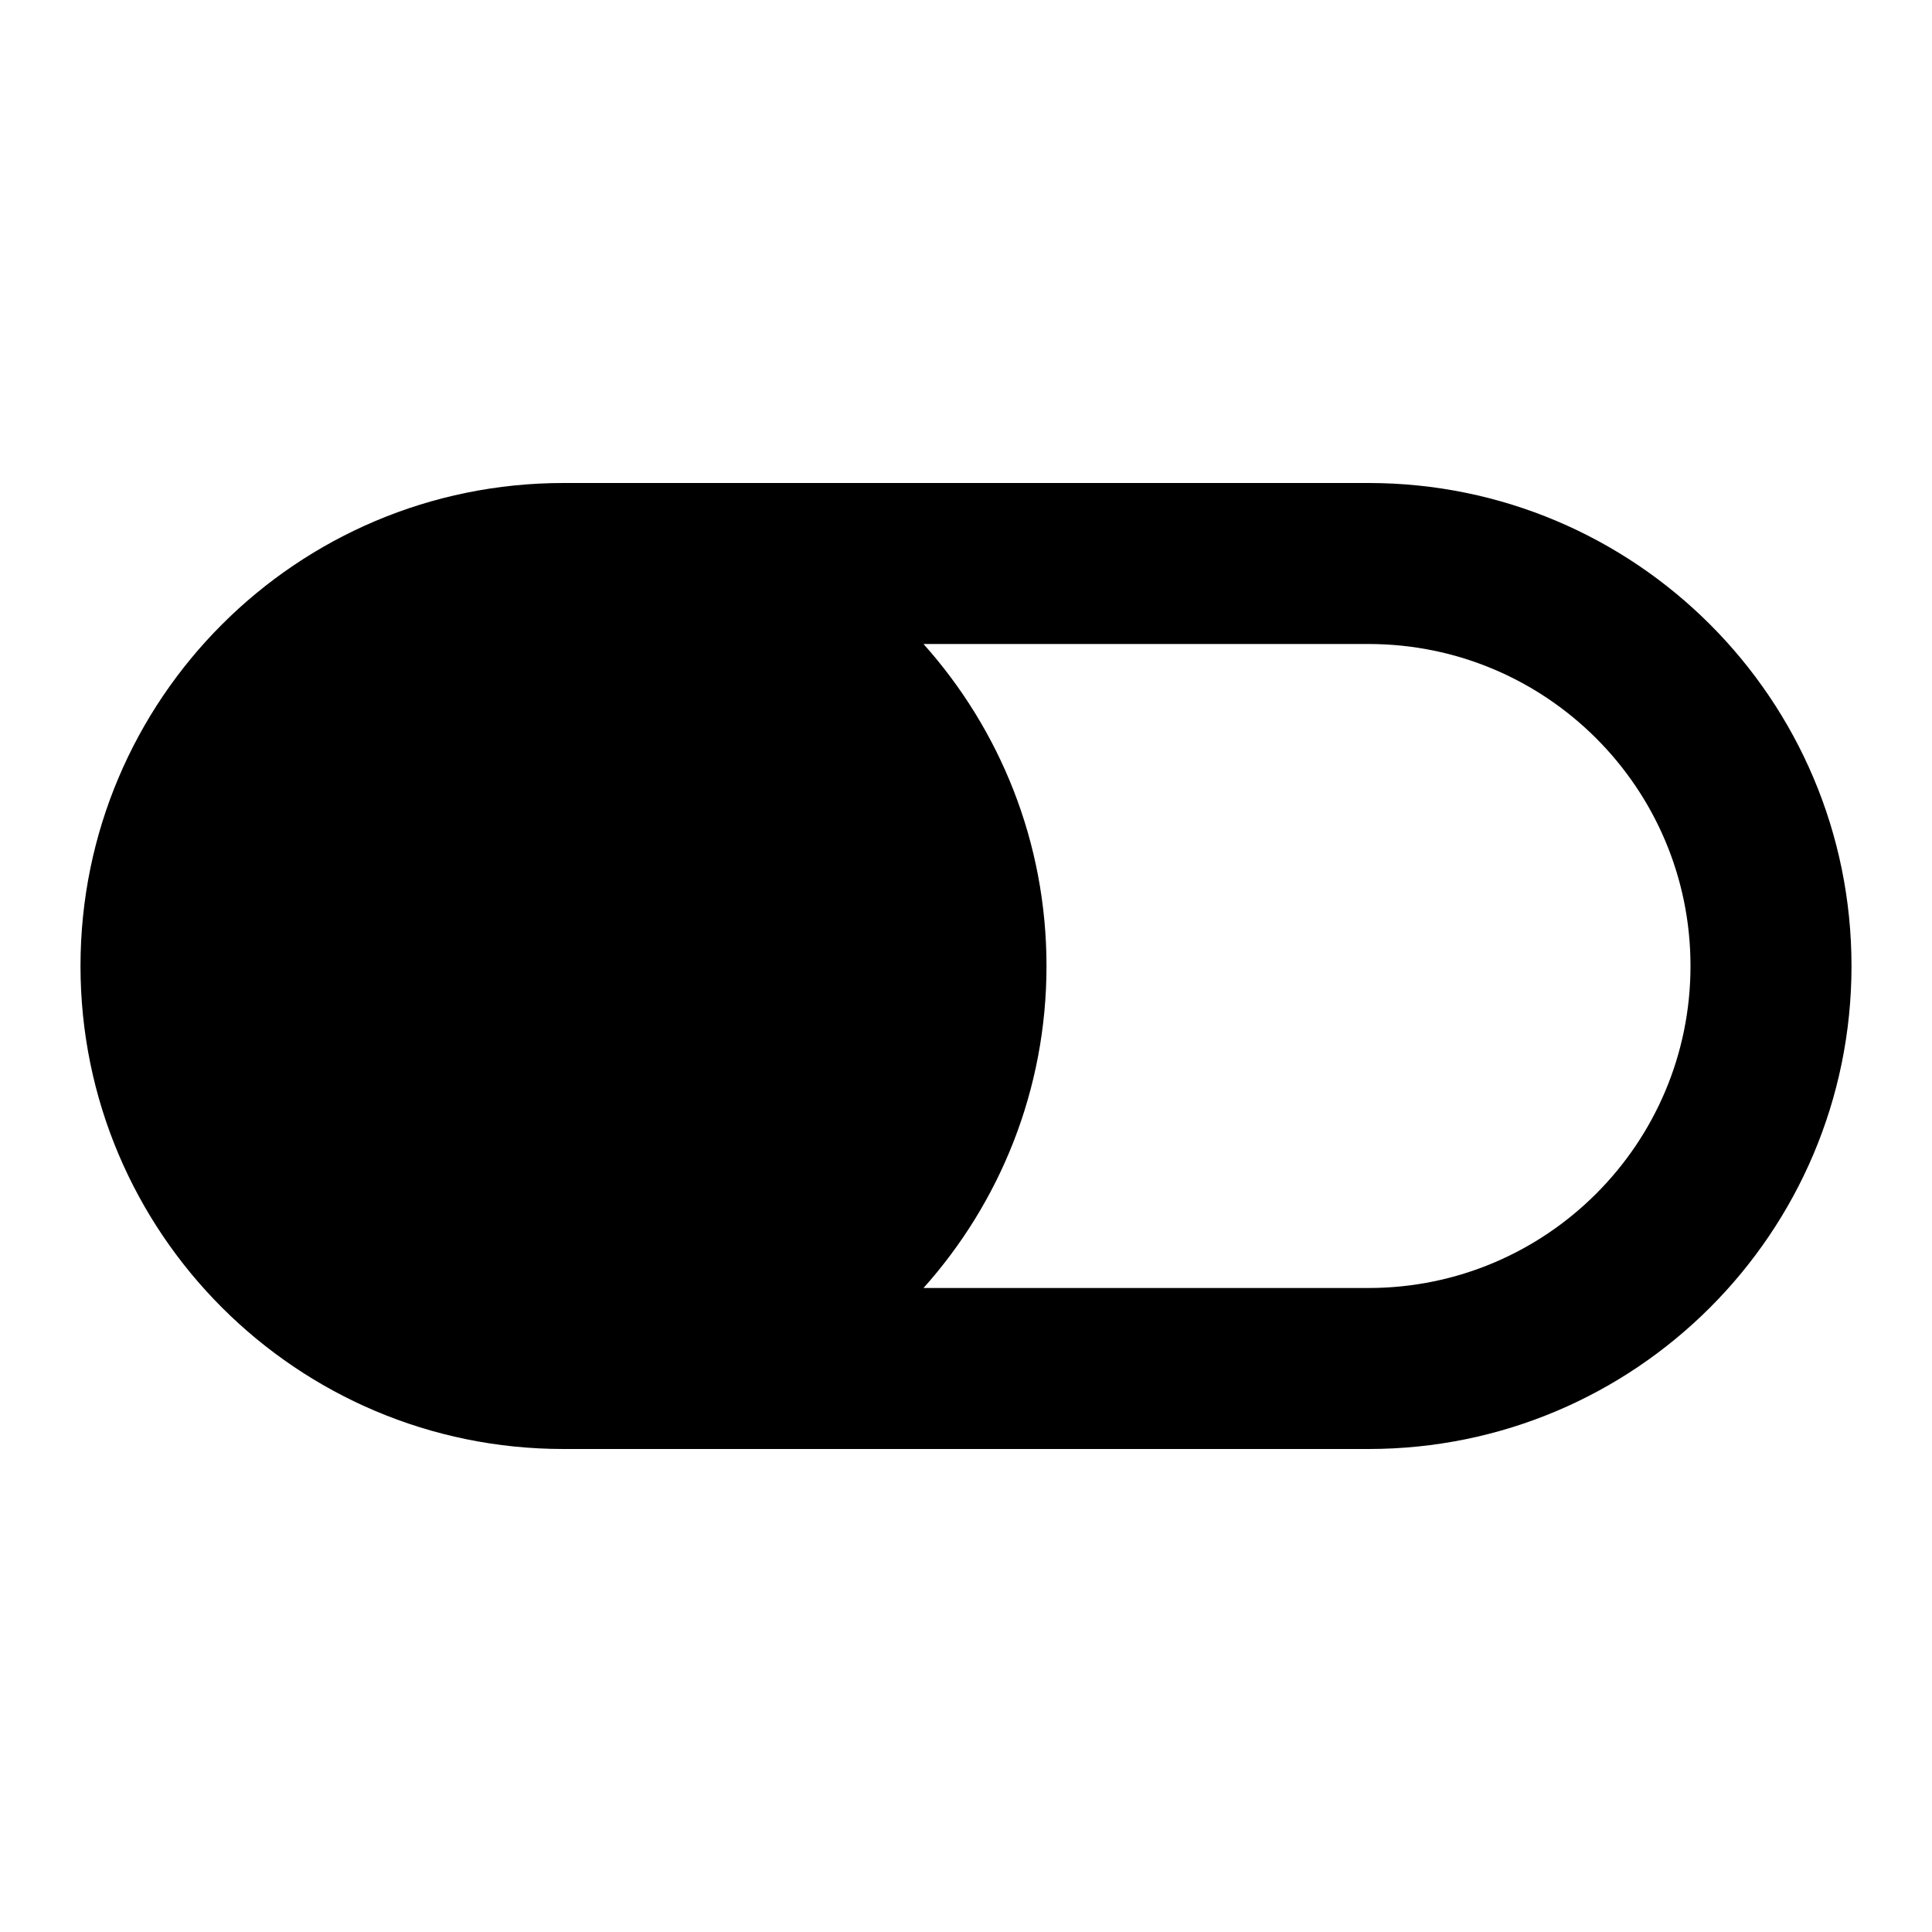 <svg width="100%" height="100%" viewBox="0 0 24 24" fill="none" xmlns="http://www.w3.org/2000/svg">
<path fill-rule="evenodd" clip-rule="evenodd" d="M7 6C3.686 6 1 8.686 1 12C1 15.314 3.686 18 7 18H17C20.314 18 23 15.314 23 12C23 8.686 20.314 6 17 6H7ZM11.472 16C12.422 14.938 13 13.537 13 12C13 10.463 12.422 9.062 11.472 8H17C19.209 8 21 9.791 21 12C21 14.209 19.209 16 17 16H11.472Z" fill="currentColor"/>
</svg>
